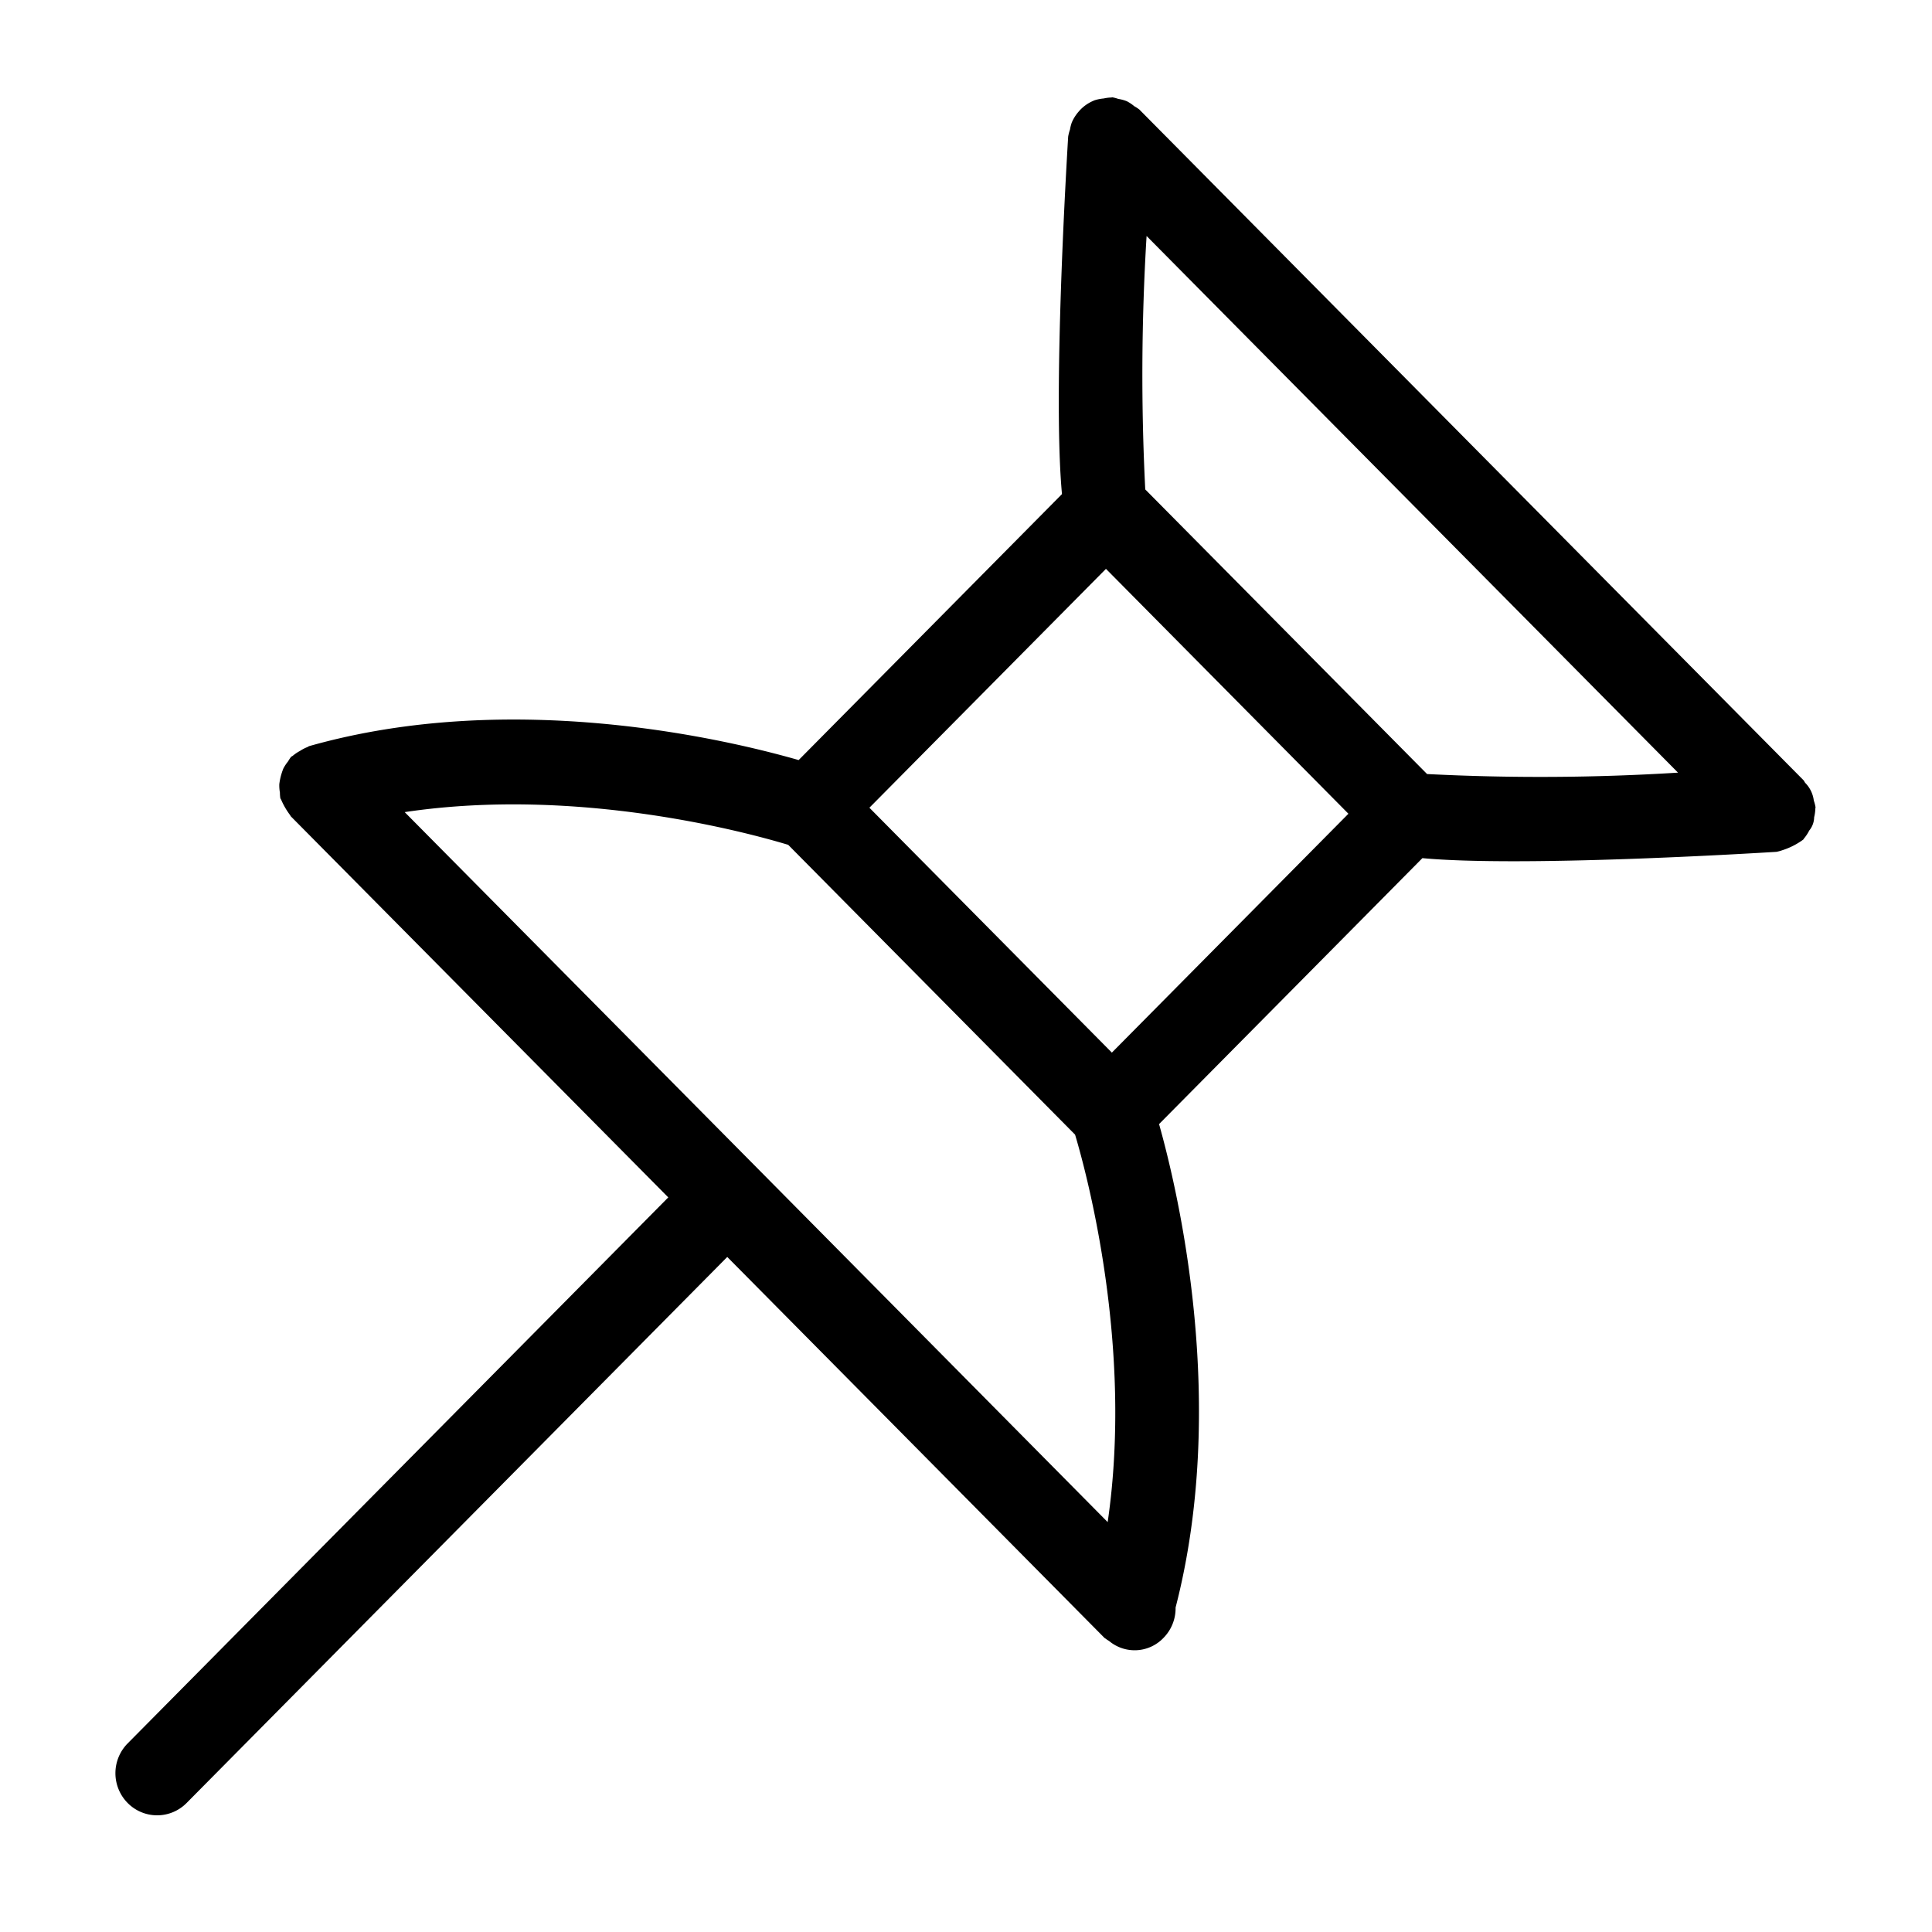<svg xmlns="http://www.w3.org/2000/svg" width="100" height="100" viewBox="0 0 100 100">
  <defs>
    <style>
      .cls-1 {
        fill-rule: evenodd;
      }
    </style>
  </defs>
  <path id="모양_2" data-name="모양 2" class="cls-1" d="M93.645,42.989A1.108,1.108,0,0,0,93.9,42.3a2.183,2.183,0,0,0,.062-0.449c0-.025.011-0.046,0.01-0.07a2.136,2.136,0,0,0-.09-0.345,1.578,1.578,0,0,0-.442-0.913c-0.039-.047-0.054-0.105-0.1-0.149l-0.054-.055c-0.019-.018-0.035-0.038-0.055-0.055L58.97,5.667A2.03,2.03,0,0,0,58.713,5.5a2.069,2.069,0,0,0-.388-0.26,2.065,2.065,0,0,0-.445-0.121,1.975,1.975,0,0,0-.3-0.081c-0.024,0-.044.01-0.068,0.009a2.107,2.107,0,0,0-.386.05,2.141,2.141,0,0,0-.49.1c-0.005,0-.01.007-0.015,0.009a2.042,2.042,0,0,0-.694.465l-0.008.006C55.9,5.682,55.9,5.7,55.884,5.719a2.126,2.126,0,0,0-.408.62,2.116,2.116,0,0,0-.094.367,2.211,2.211,0,0,0-.094.368c-0.087,1.452-.8,13.374-0.32,18.5L41.338,39.341c-3.741-1.073-14.816-3.7-25.328-.724-0.04.011-.067,0.041-0.105,0.054a2.089,2.089,0,0,0-.383.2,2.113,2.113,0,0,0-.358.24c-0.03.027-.069,0.037-0.1,0.066a2.039,2.039,0,0,0-.153.232,2.157,2.157,0,0,0-.247.375,3.247,3.247,0,0,0-.207.8,2.126,2.126,0,0,0,.031.438,2.081,2.081,0,0,0,.021.287c0.012,0.042.042,0.07,0.056,0.111a3.81,3.81,0,0,0,.435.749c0.026,0.029.035,0.067,0.062,0.094L34.59,61.977,6.607,90.239a2.194,2.194,0,0,0,0,3.083,2.143,2.143,0,0,0,3.052,0L37.643,65.06,57.168,84.778c0.024,0.025.057,0.032,0.083,0.056,0.049,0.041.105,0.069,0.158,0.106a2.062,2.062,0,0,0,2.812-.162,2.178,2.178,0,0,0,.627-1.571c2.7-10.447.189-21.313-.855-25.024l13.63-13.766C78.7,44.89,90.51,44.18,91.946,44.091a2.027,2.027,0,0,0,.3-0.081,3.758,3.758,0,0,0,1.09-.553c0.016-.016.02-0.038,0.036-0.054A2.146,2.146,0,0,0,93.645,42.989Zm-52.847.74,14.848,15c0.61,2.045,3.015,10.973,1.687,20.054L39.175,60.441s0,0,0-.006l-0.006,0-18.222-18.4C29.926,40.69,38.767,43.114,40.8,43.729ZM57.55,54.483L45,41.808,57.244,29.444l12.55,12.675Zm16.314-14.42L59.278,25.333a118.139,118.139,0,0,1,.069-13.118L86.854,39.992A115.092,115.092,0,0,1,73.865,40.064Z"/>
</svg>
